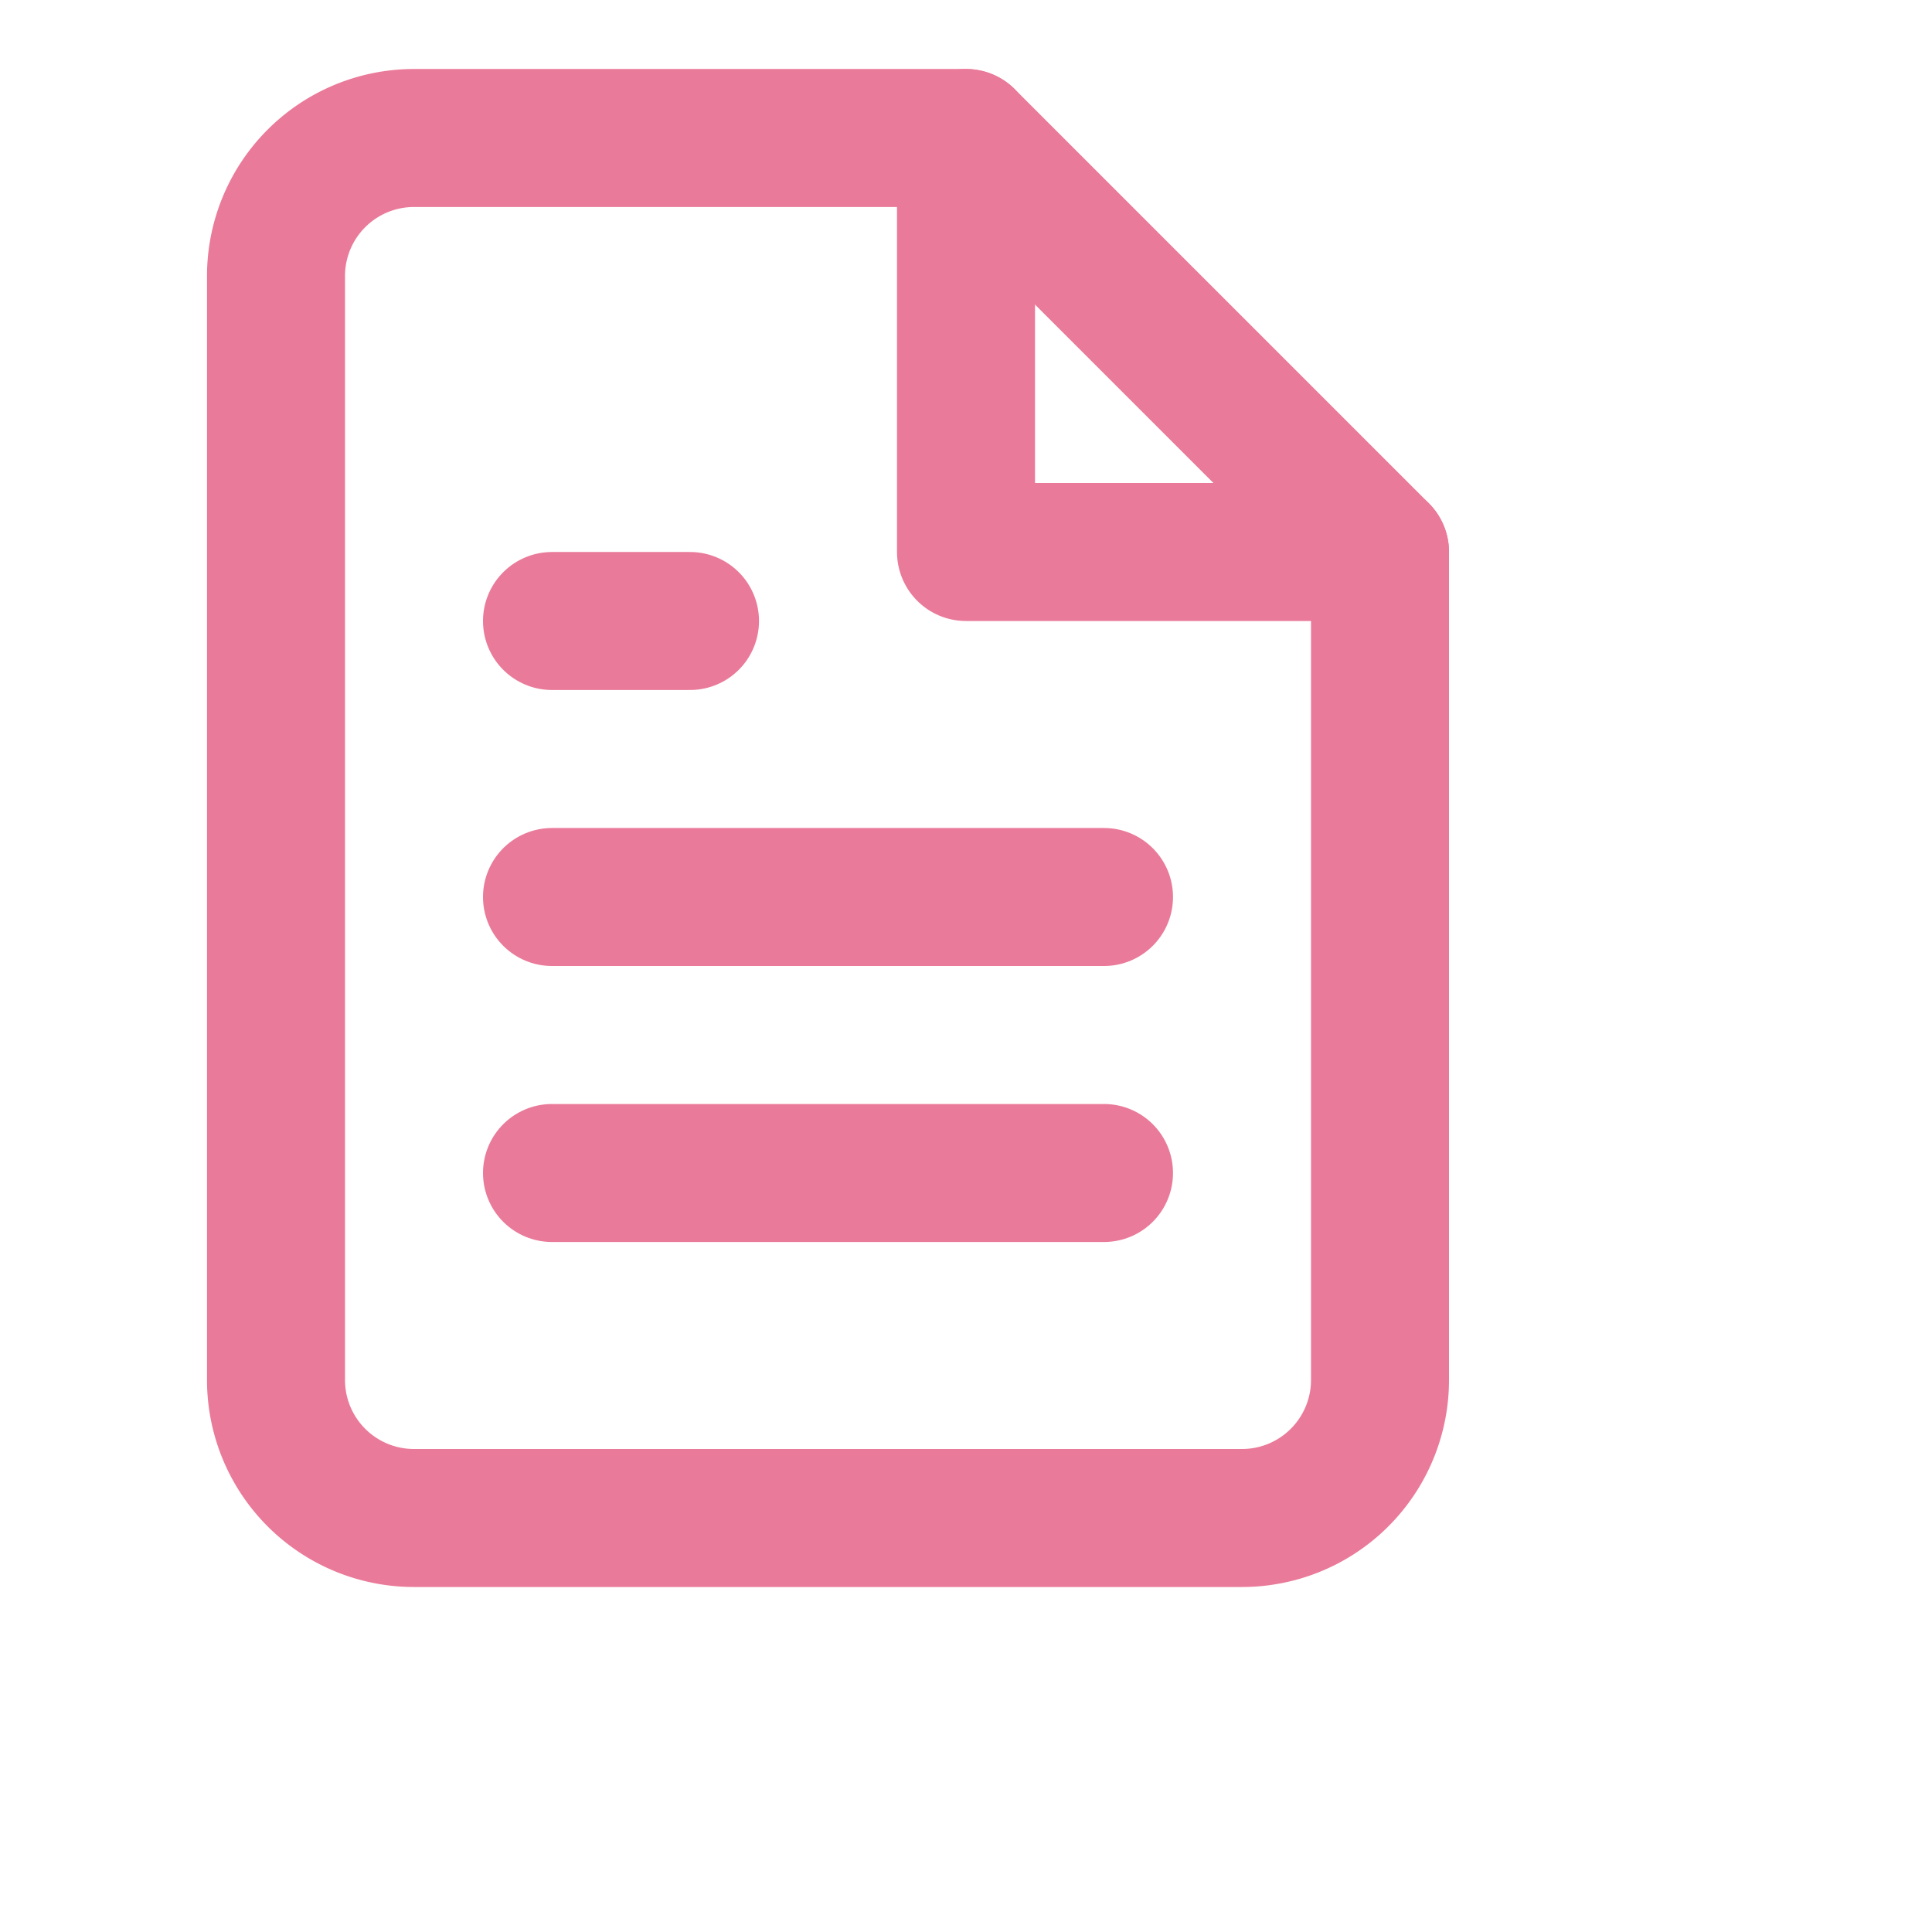 <svg xmlns="http://www.w3.org/2000/svg" width="20" height="20" viewBox="0 0 28 28" fill="none" stroke="#EA7A9A" stroke-width="2" stroke-linecap="round" stroke-linejoin="round" >
											<path d="M14 2H6a2 2 0 0 0-2 2v16a2 2 0 0 0 2 2h12a2 2 0 0 0 2-2V8z"></path>
											<polyline points="14 2 14 8 20 8"></polyline>
											<line x1="16" y1="13" x2="8" y2="13"></line>
											<line x1="16" y1="17" x2="8" y2="17"></line>
											<polyline points="10 9 9 9 8 9"></polyline>
										</svg>